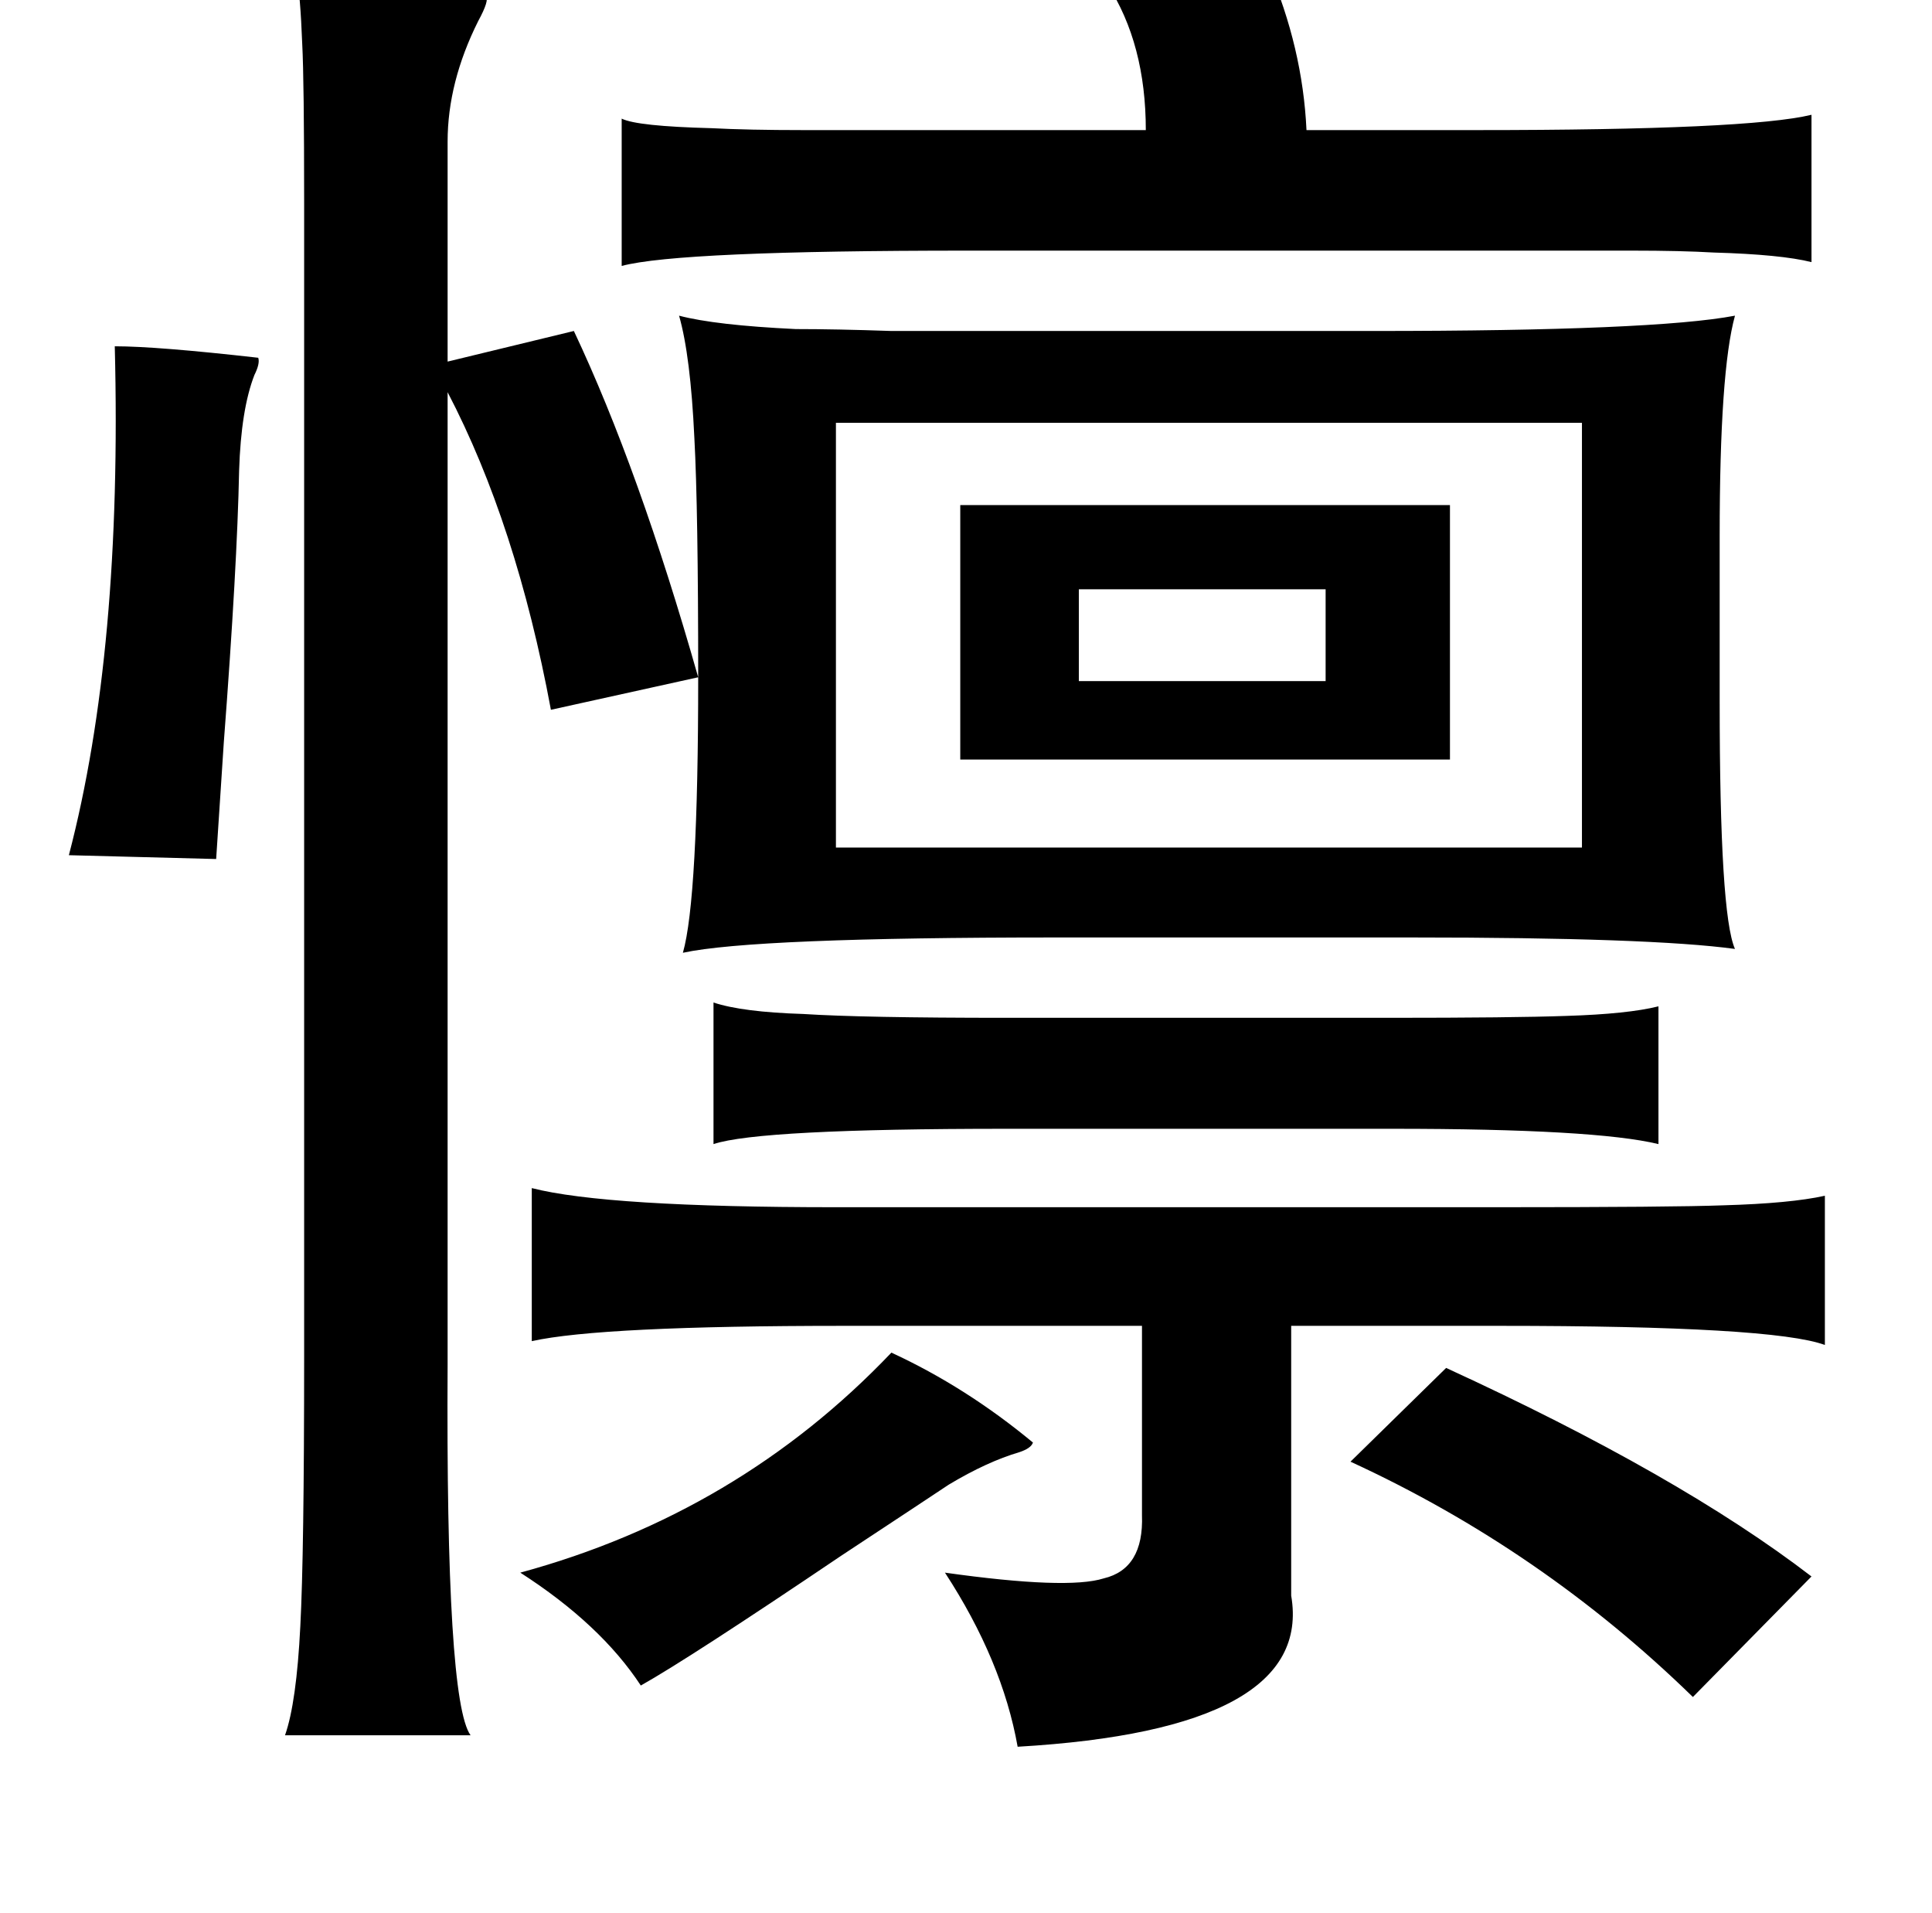<?xml version="1.0" standalone="no"?>
<!DOCTYPE svg PUBLIC "-//W3C//DTD SVG 1.1//EN" "http://www.w3.org/Graphics/SVG/1.1/DTD/svg11.dtd" >
<svg xmlns="http://www.w3.org/2000/svg" xmlns:xlink="http://www.w3.org/1999/xlink" version="1.1" viewBox="-10 0 1010 1000">
   <path fill="currentColor"
d="M347 498q8 -28 8 -144q0 -88 -2 -125q-2 -43 -8 -64q19 5 61 7q21 0 50 1h80h172q147 0 189 -8q-8 29 -8 115v87q0 111 8 129q-44 -6 -169 -6h-186q-158 0 -195 8zM427 221v222h390v-222h-390zM145 -13q7 0 21 1q76 4 78 10q2 2 -4 13q-16 32 -16 63v115l66 -16
q34 72 65 181l-77 17q-18 -97 -54 -166v508q-1 176 12 194h-97q6 -17 8 -57q2 -38 2 -141v-603q0 -64 -1 -83q-1 -26 -3 -36zM268 621q39 10 159 10h345q93 0 119 -1q35 -1 53 -5v78q-27 -10 -170 -10h-109v141q12 70 -143 79q-8 -45 -38 -91q64 9 83 3q21 -5 20 -33v-99
h-156q-127 0 -163 8v-80zM653 -17q18 42 20 85h89q142 0 175 -8v77q-16 -4 -51 -5q-17 -1 -43 -1h-73h-274q-151 0 -181 8v-77q8 4 47 5q19 1 48 1h80h99q0 -45 -20 -76zM492 264h256v133h-256v-133zM363 524q15 5 47 6q31 2 106 2h200q65 0 93 -1q32 -1 48 -5v72
q-33 -8 -139 -8h-202q-129 0 -153 8v-74zM50 181q22 0 75 6q1 3 -2 9q-7 18 -8 50q-1 50 -8 142q-3 45 -4 61l-77 -2q28 -107 24 -266zM746 715q122 56 191 109l-62 63q-79 -77 -179 -123zM456 707q39 18 74 47q-1 3 -7 5q-17 5 -37 17q-12 8 -56 37q-80 54 -105 68
q-21 -32 -63 -59q114 -31 194 -115zM554 308v48h129v-48h-129z" />
</svg>

